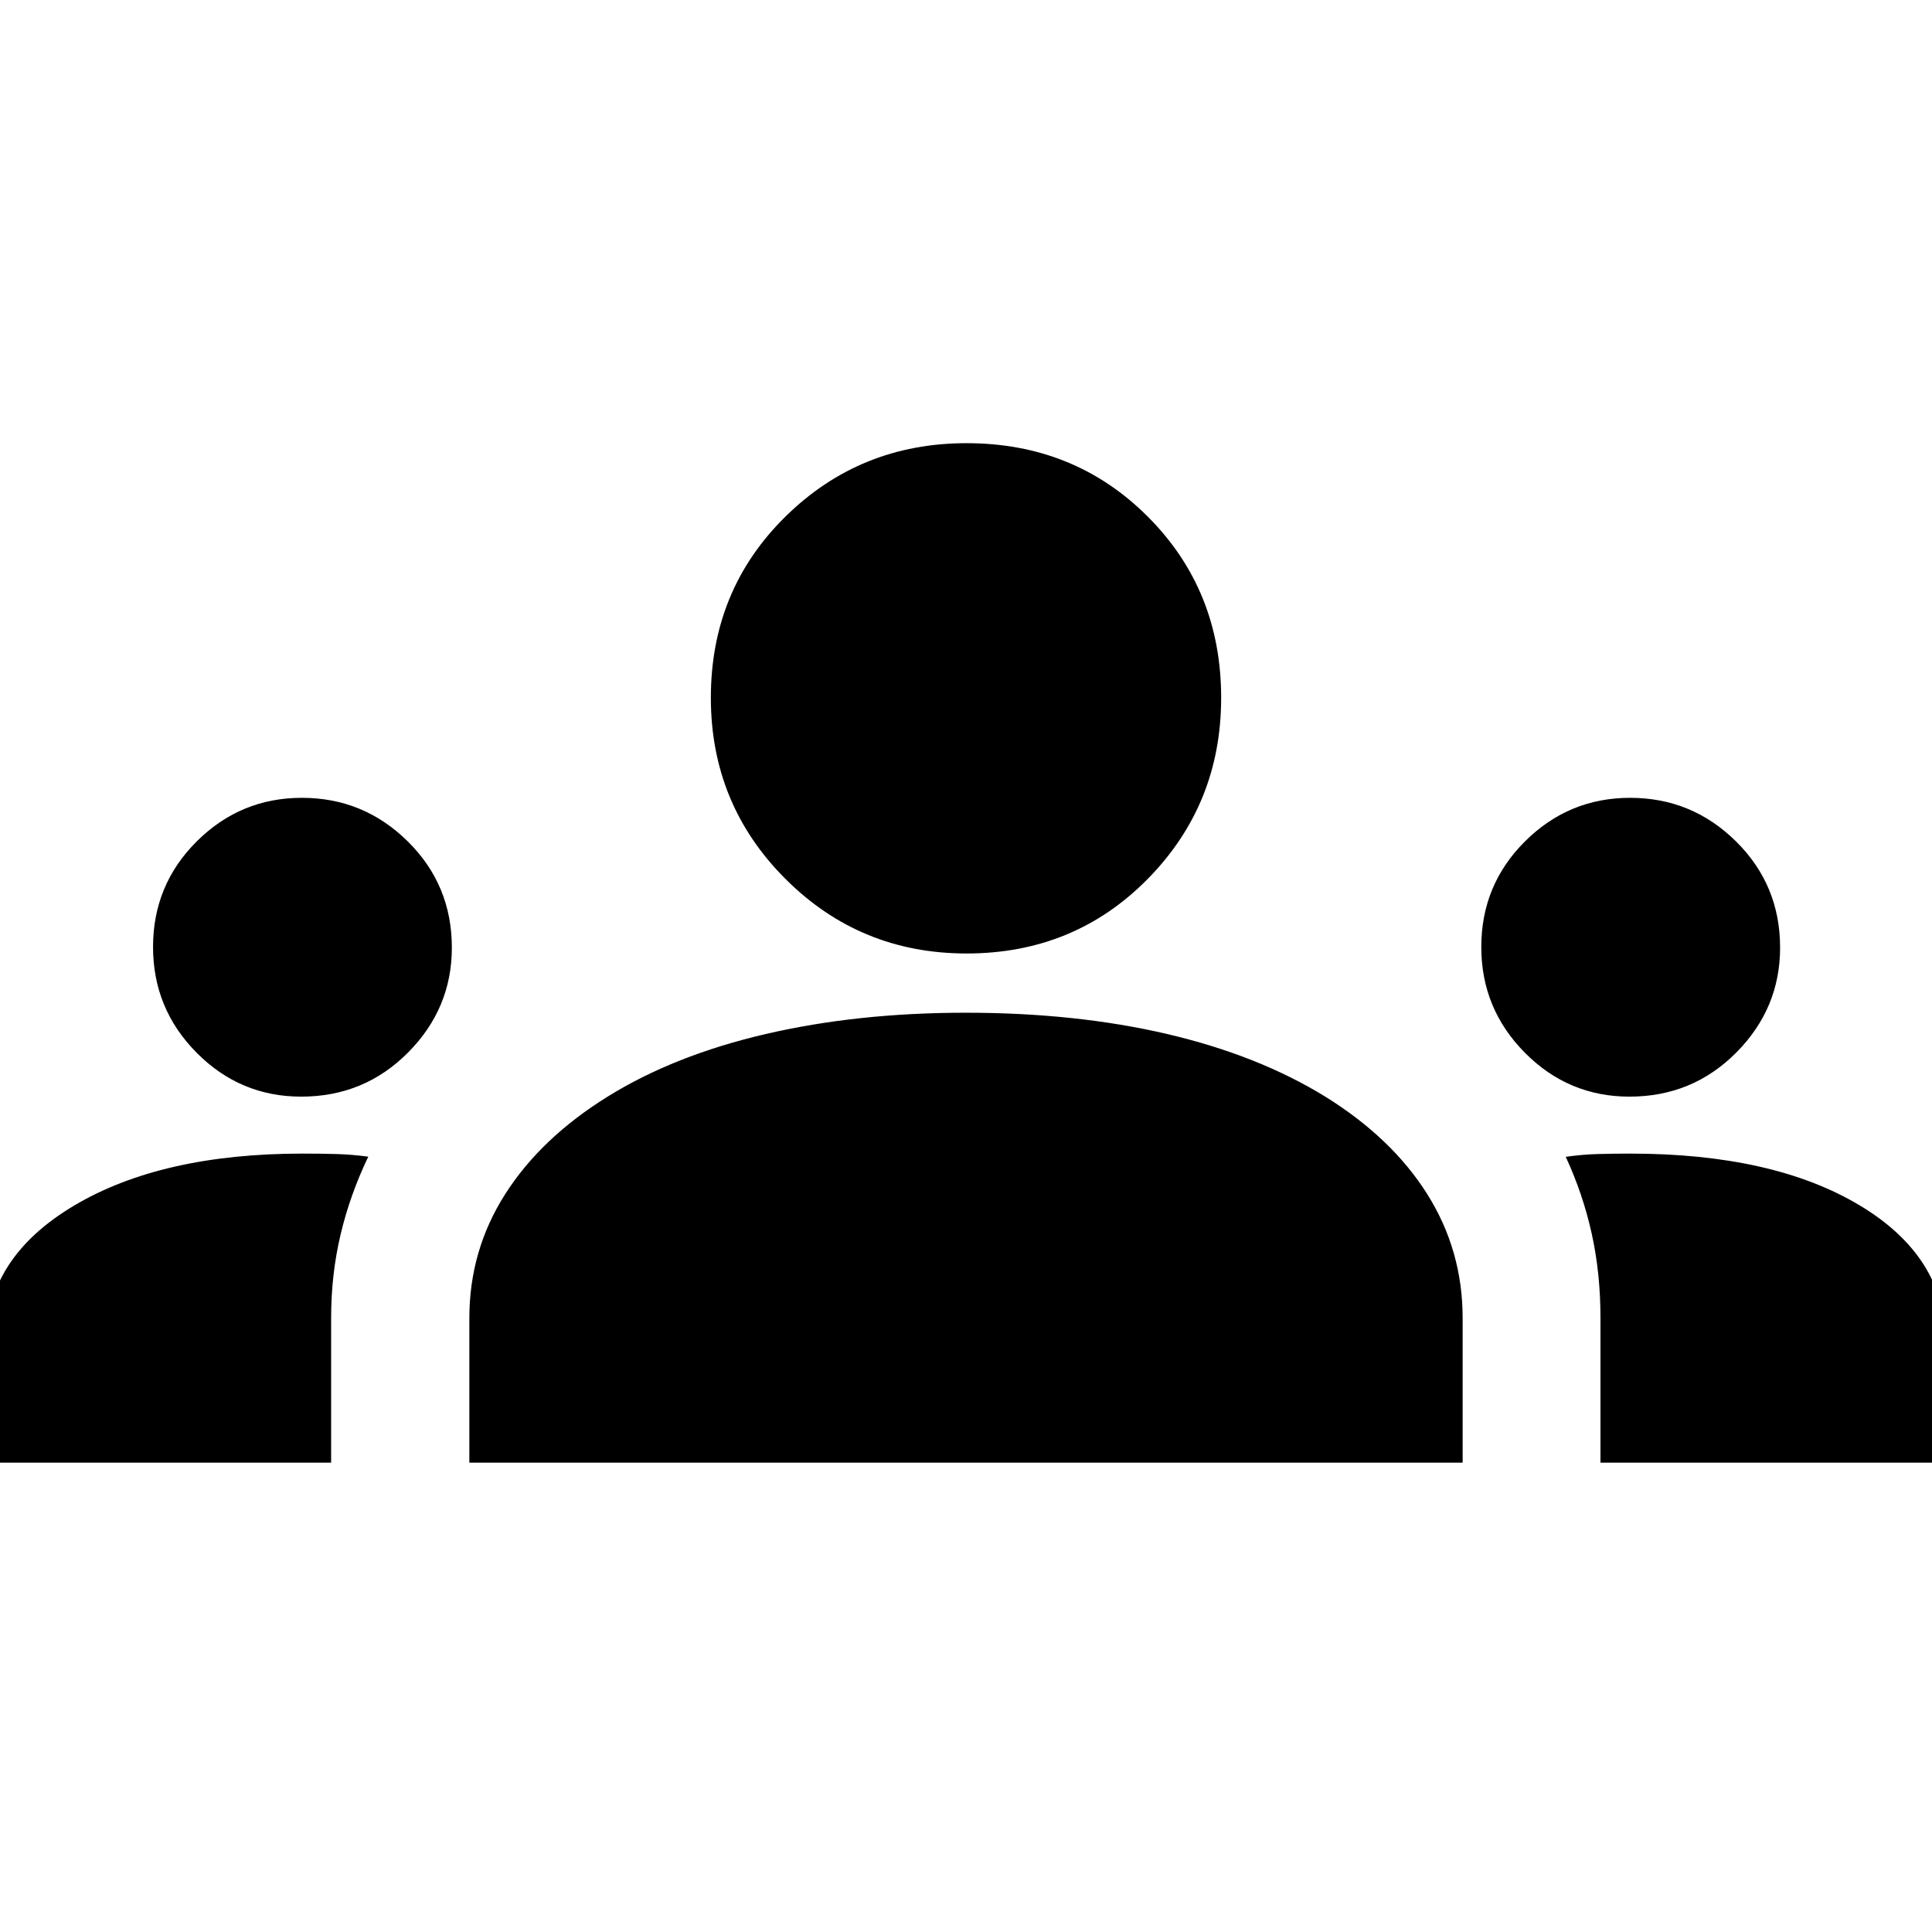 <svg xmlns="http://www.w3.org/2000/svg" width="48" height="48" viewBox="0 -960 960 960"><path d="M-6.783-233.217v-60.028q0-41.713 43.478-67.626 43.479-25.912 113.681-25.912 9.034 0 16.742.217 7.708.218 15.881 1.305-9.13 19.043-13.797 38.842-4.668 19.799-4.668 41.319v71.883H-6.783Zm240 0V-305q0-33.696 17.783-61.609 17.782-27.913 50.913-48.478 33.13-20.565 78.644-31.131 45.514-10.565 99.287-10.565 54.807 0 100.038 10.565 45.231 10.566 78.64 31.131 33.13 20.565 50.696 48.478 17.565 27.913 17.565 61.609v71.783H233.217Zm562.045 0v-72.025q0-22.089-4.348-41.778t-12.913-38.166q8.173-1.162 16.002-1.38 7.828-.217 15.997-.217 71.005 0 113.894 25.621 42.889 25.621 42.889 68.162v59.783H795.262Zm-645.575-181.87q-30.383 0-52.013-21.844-21.63-21.845-21.63-52.52 0-30.854 21.727-52.484 21.728-21.631 52.239-21.631 30.686 0 52.599 21.651 21.913 21.65 21.913 52.784 0 30.218-21.766 52.131-21.765 21.913-53.069 21.913Zm660 0q-30.383 0-52.013-21.844-21.631-21.845-21.631-52.52 0-30.854 21.728-52.484 21.728-21.631 52.239-21.631 30.686 0 52.599 21.651 21.913 21.65 21.913 52.784 0 30.218-21.766 52.131-21.765 21.913-53.069 21.913Zm-329.409-71.131q-52.942 0-90.002-37.059-37.059-37.059-37.059-90.001 0-53.549 37.059-90.027 37.06-36.479 90.002-36.479 53.548 0 90.027 36.479 36.478 36.478 36.478 90.027 0 52.942-36.478 90.001-36.479 37.059-90.027 37.059Z"/></svg>